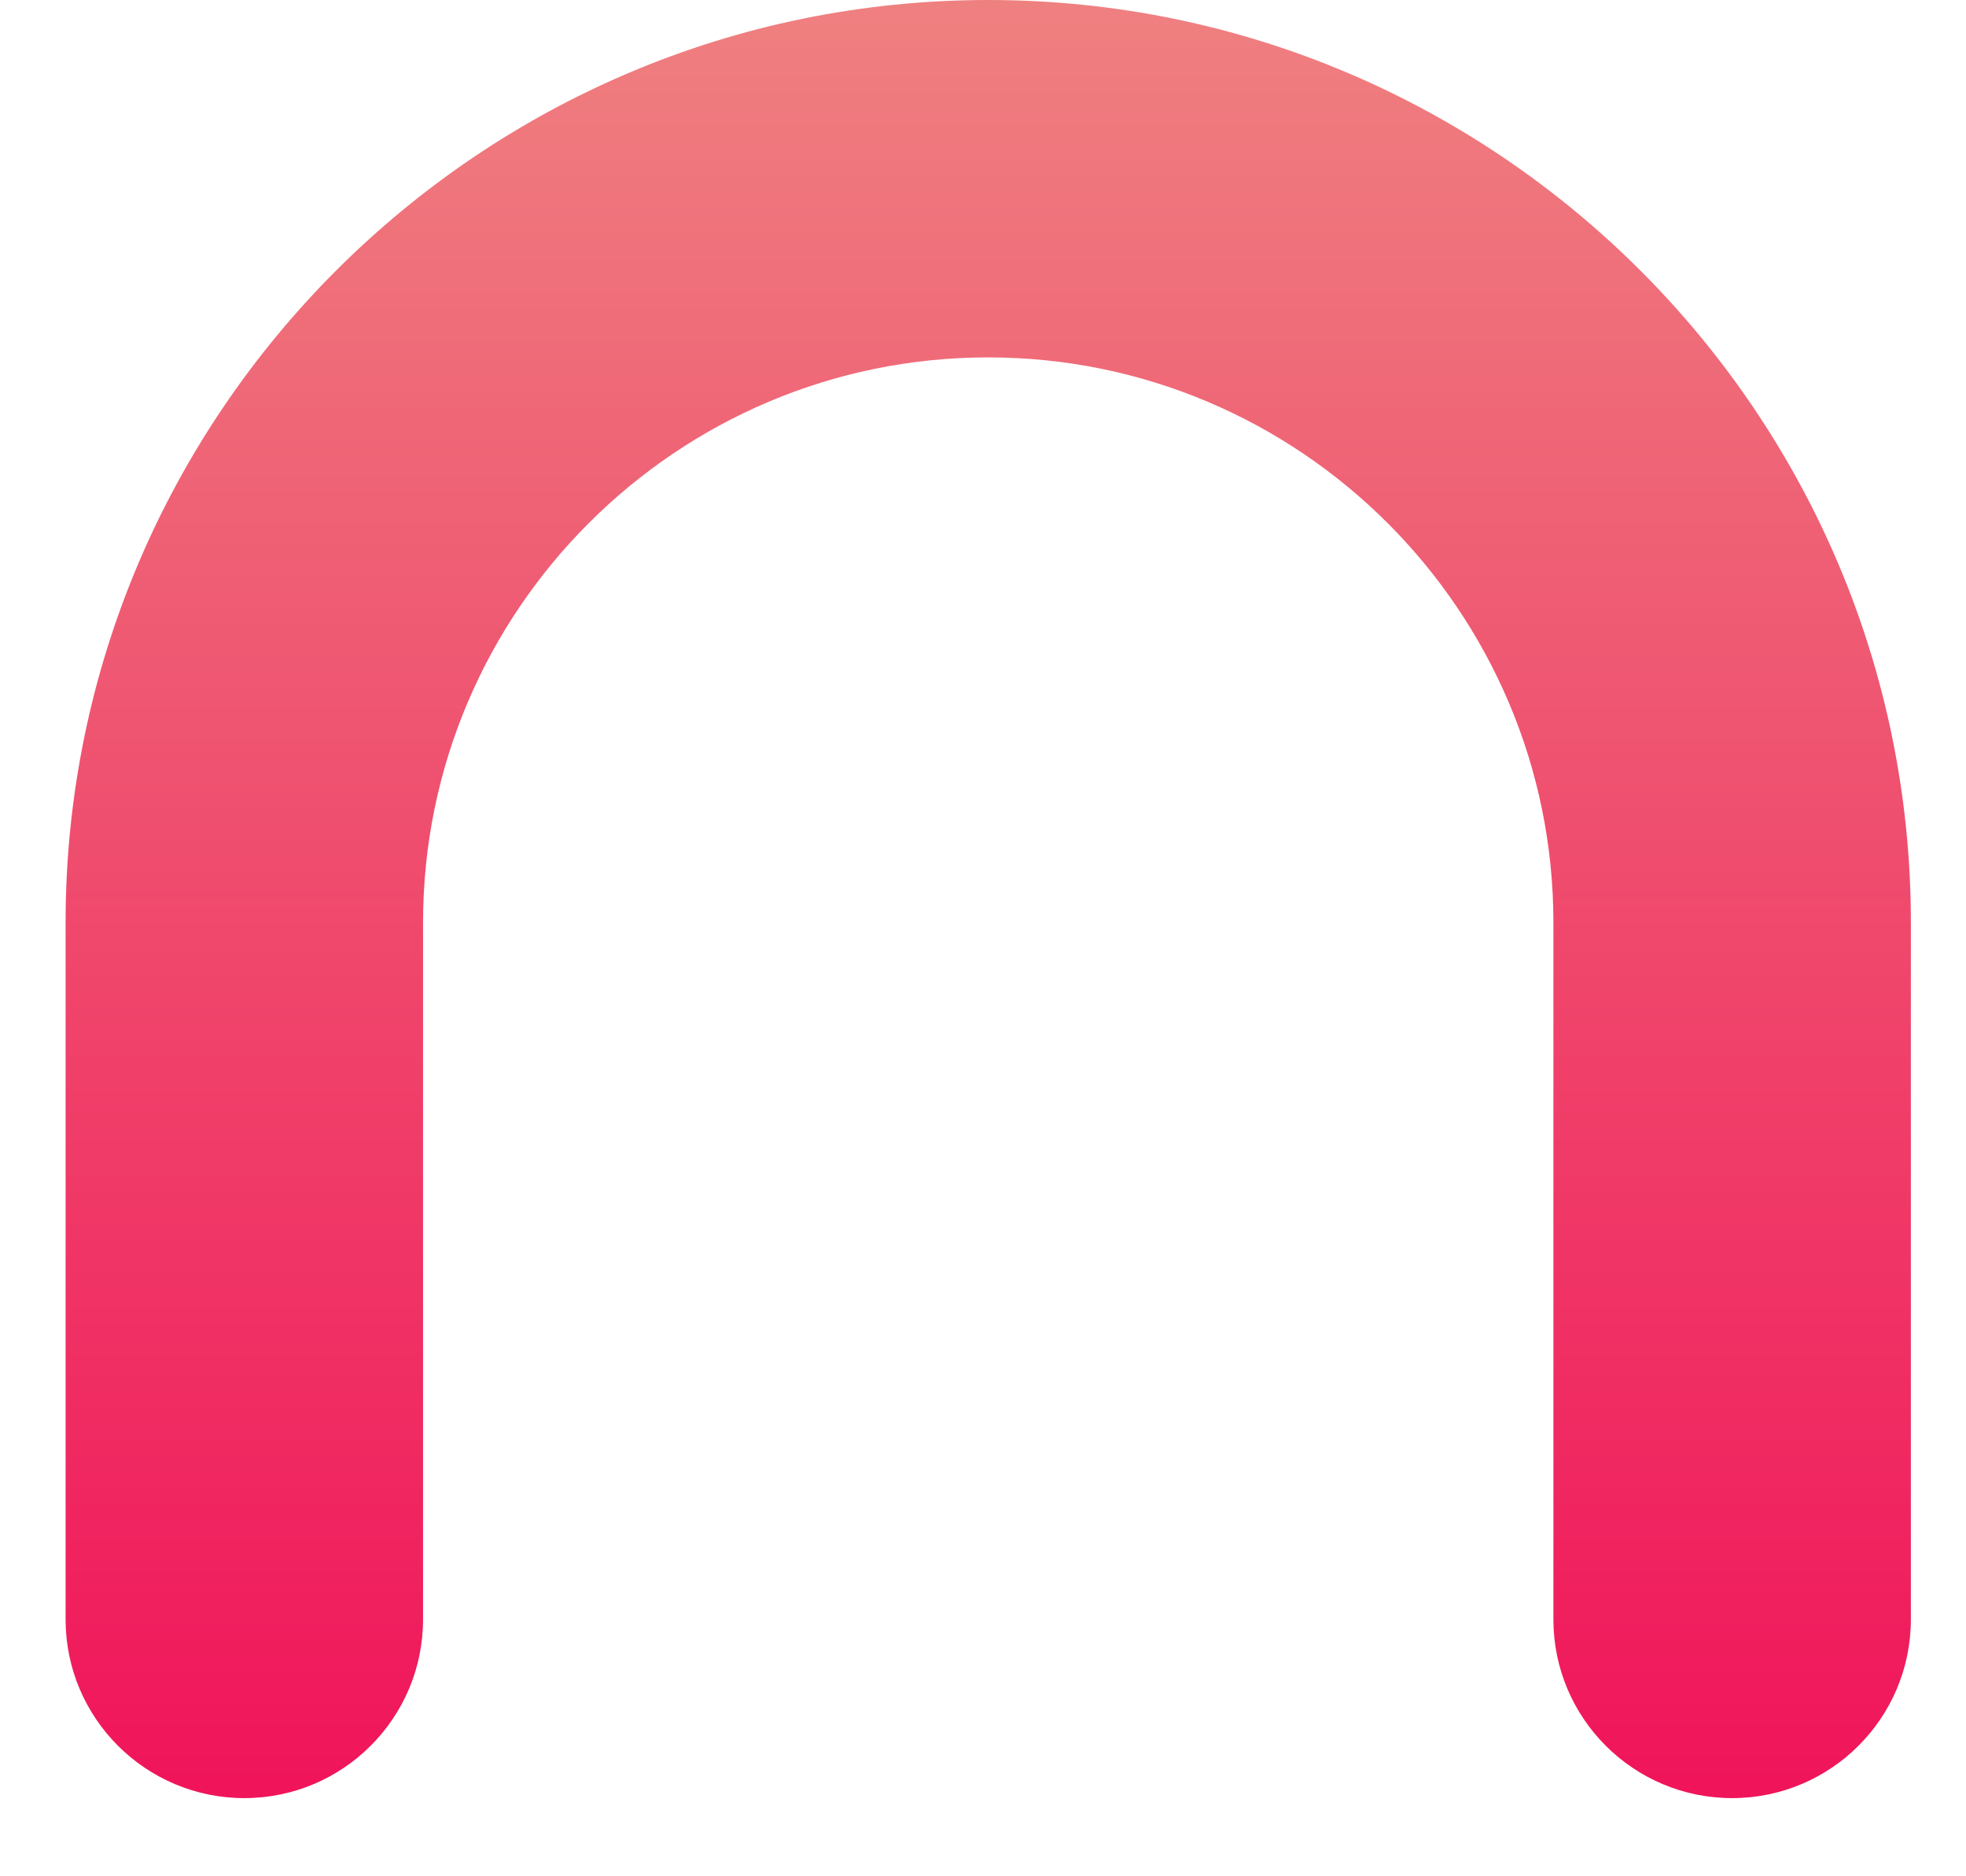 <svg width="22" height="21" viewBox="0 0 22 21" fill="none" xmlns="http://www.w3.org/2000/svg">
<path d="M2.734 20.125C3.838 20.125 4.734 19.229 4.734 18.125V10.325C4.734 6.838 7.571 4 11.058 4C14.545 4 17.383 6.838 17.383 10.325V18.125C17.383 19.229 18.278 20.125 19.383 20.125C20.487 20.125 21.383 19.229 21.383 18.125V10.325C21.384 4.632 16.752 0 11.058 0C5.366 0 0.734 4.632 0.734 10.325V18.125C0.734 19.229 1.63 20.125 2.734 20.125Z" fill="url(#paint0_linear_35967_3502)"/>
<defs>
<linearGradient id="paint0_linear_35967_3502" x1="11.058" y1="0" x2="11.058" y2="20.125" gradientUnits="userSpaceOnUse">
<stop stop-color="#EF8080"/>
<stop offset="1" stop-color="#F0145A"/>
</linearGradient>
</defs>
</svg>
